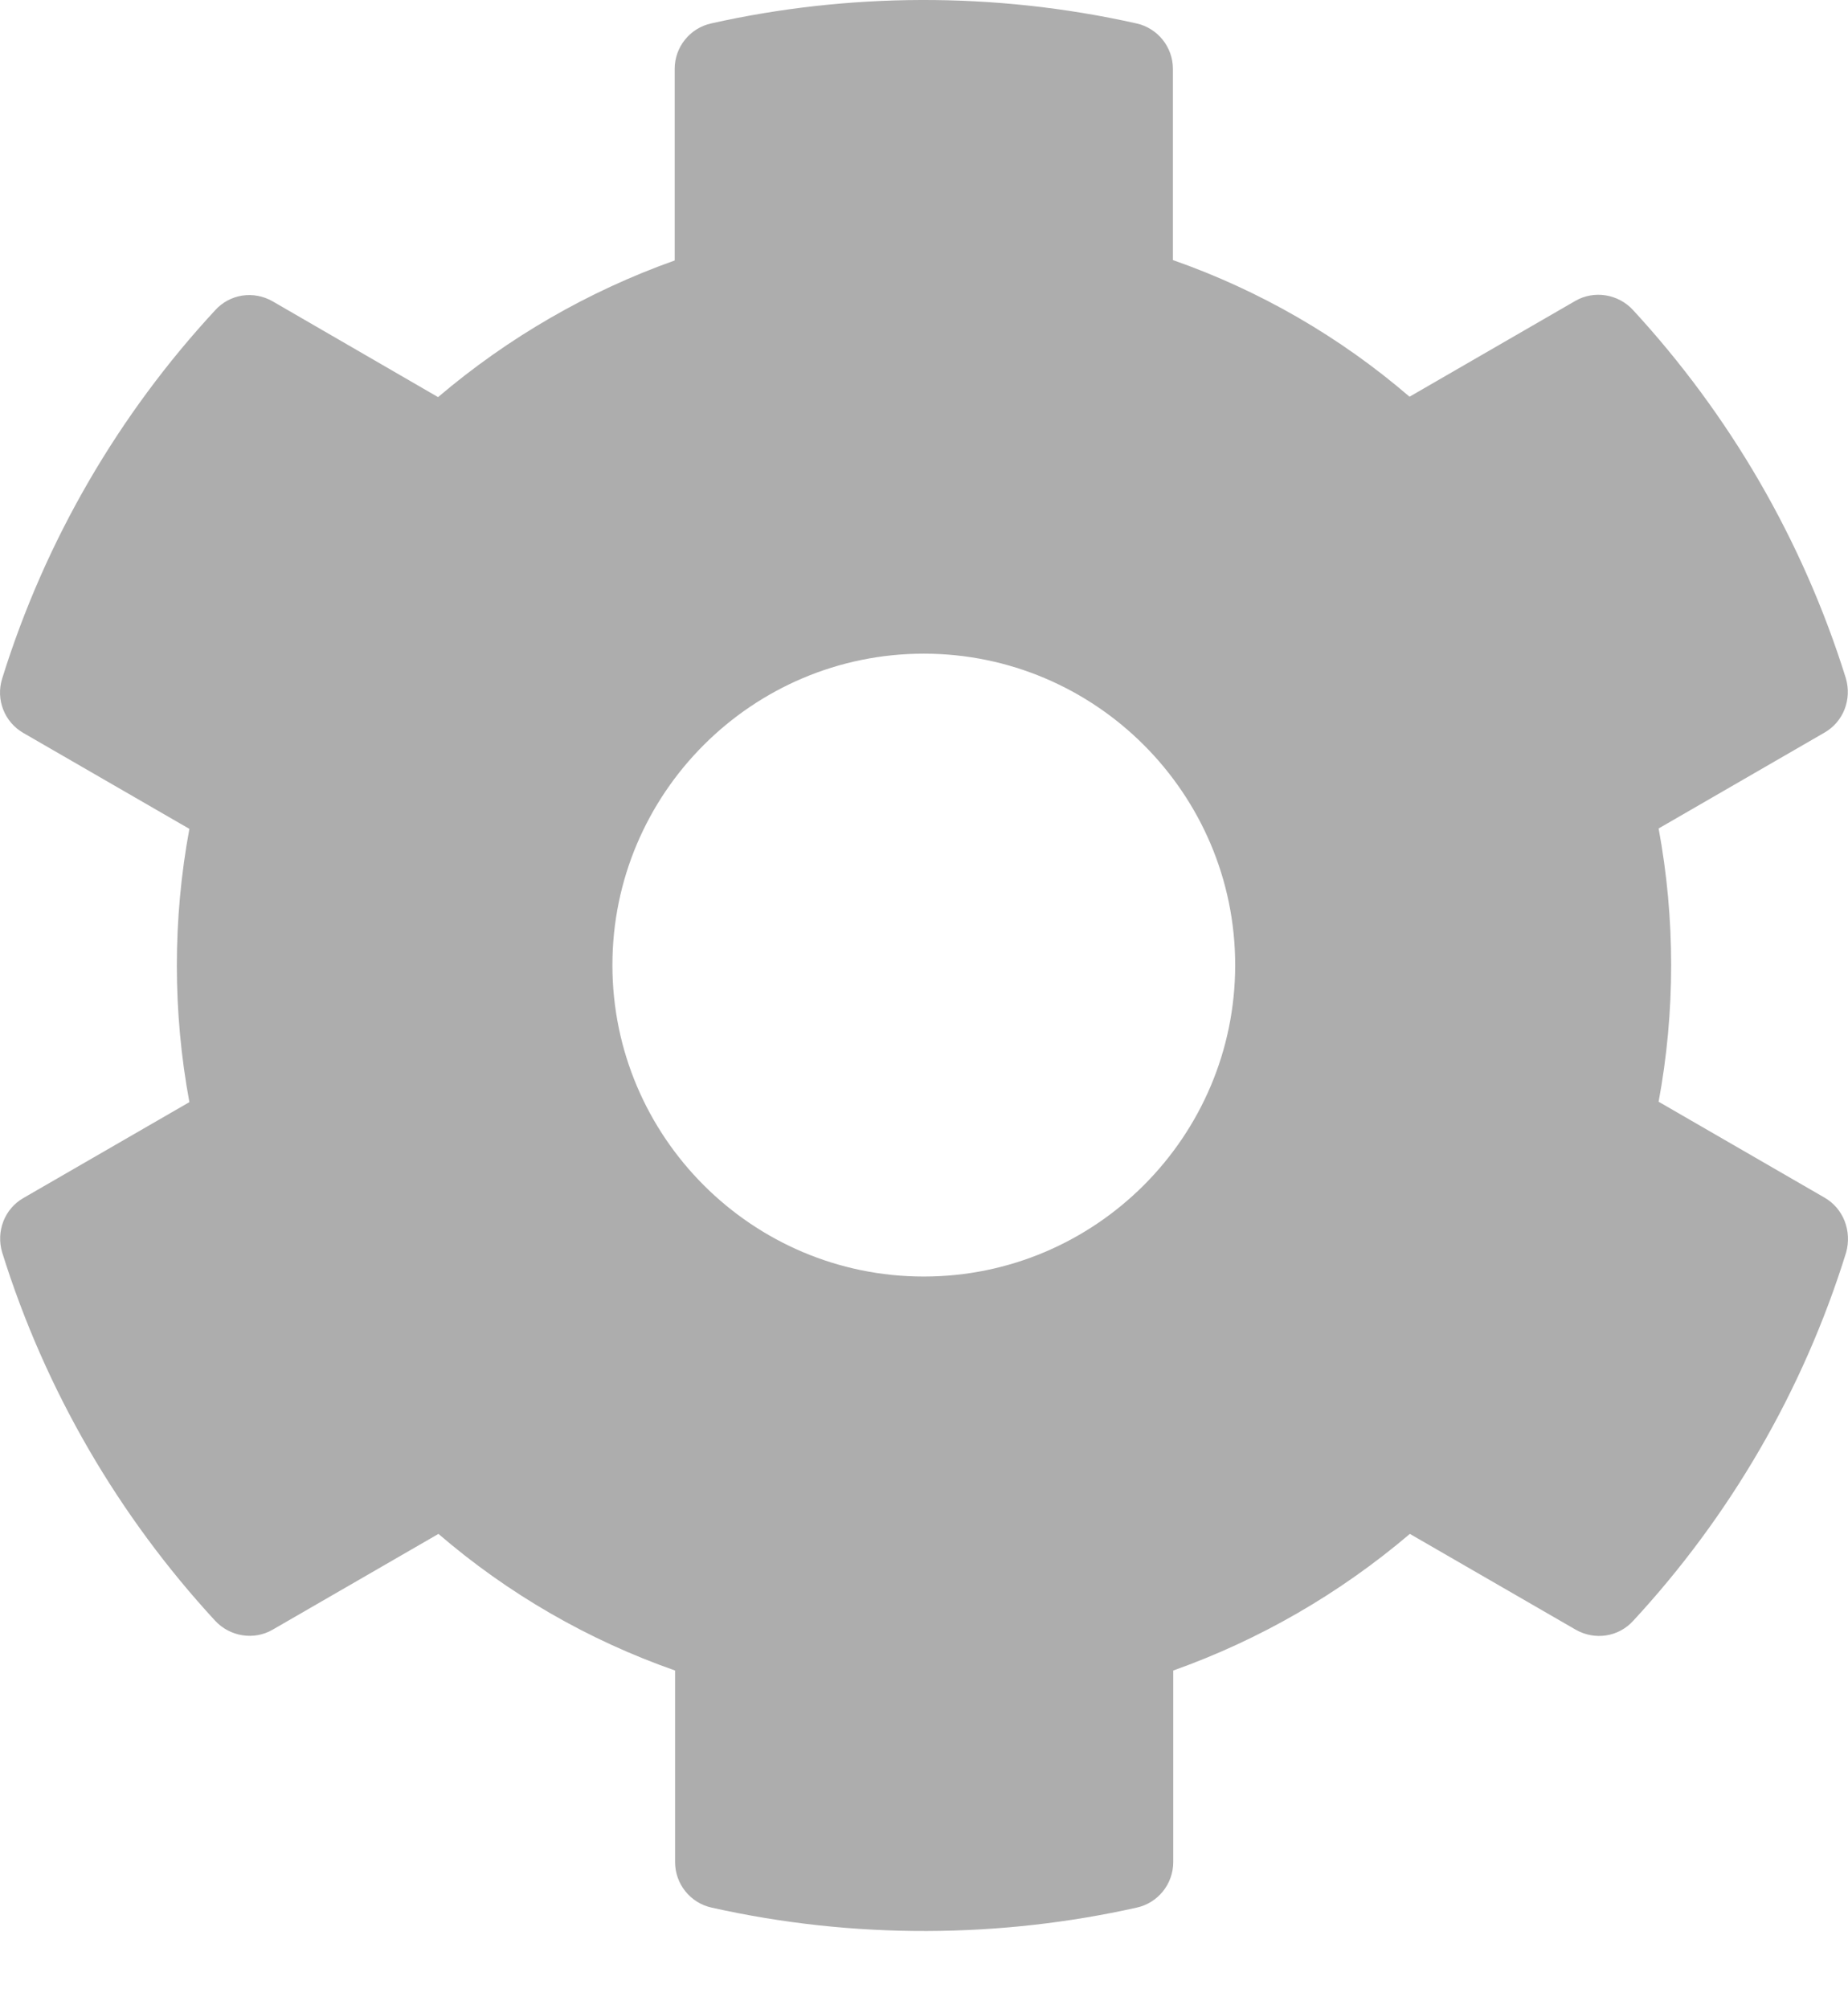 <svg width="23" height="25" viewBox="0 0 23 25" fill="none" xmlns="http://www.w3.org/2000/svg">
<path d="M22.706 14.9L20.643 13.708C20.851 12.585 20.851 11.432 20.643 10.308L22.706 9.116C22.944 8.981 23.05 8.7 22.973 8.438C22.435 6.714 21.52 5.154 20.323 3.856C20.139 3.657 19.839 3.609 19.606 3.744L17.543 4.936C16.675 4.19 15.678 3.614 14.598 3.236V0.857C14.598 0.586 14.409 0.349 14.142 0.291C12.364 -0.107 10.543 -0.087 8.853 0.291C8.586 0.349 8.397 0.586 8.397 0.857V3.241C7.322 3.623 6.324 4.2 5.452 4.941L3.393 3.749C3.156 3.614 2.861 3.657 2.677 3.861C1.48 5.154 0.565 6.714 0.027 8.443C-0.055 8.705 0.056 8.986 0.293 9.121L2.357 10.313C2.149 11.437 2.149 12.589 2.357 13.713L0.293 14.905C0.056 15.04 -0.051 15.321 0.027 15.583C0.565 17.307 1.48 18.867 2.677 20.165C2.861 20.364 3.161 20.412 3.393 20.277L5.457 19.085C6.324 19.831 7.322 20.407 8.402 20.785V23.169C8.402 23.44 8.591 23.677 8.857 23.735C10.635 24.133 12.457 24.113 14.147 23.735C14.413 23.677 14.602 23.44 14.602 23.169V20.785C15.678 20.403 16.675 19.826 17.547 19.085L19.611 20.277C19.848 20.412 20.144 20.369 20.328 20.165C21.524 18.872 22.44 17.312 22.977 15.583C23.05 15.317 22.944 15.036 22.706 14.9ZM11.497 15.883C9.361 15.883 7.622 14.144 7.622 12.008C7.622 9.872 9.361 8.133 11.497 8.133C13.633 8.133 15.373 9.872 15.373 12.008C15.373 14.144 13.633 15.883 11.497 15.883Z" fill="#ADADAD"/>
</svg>
